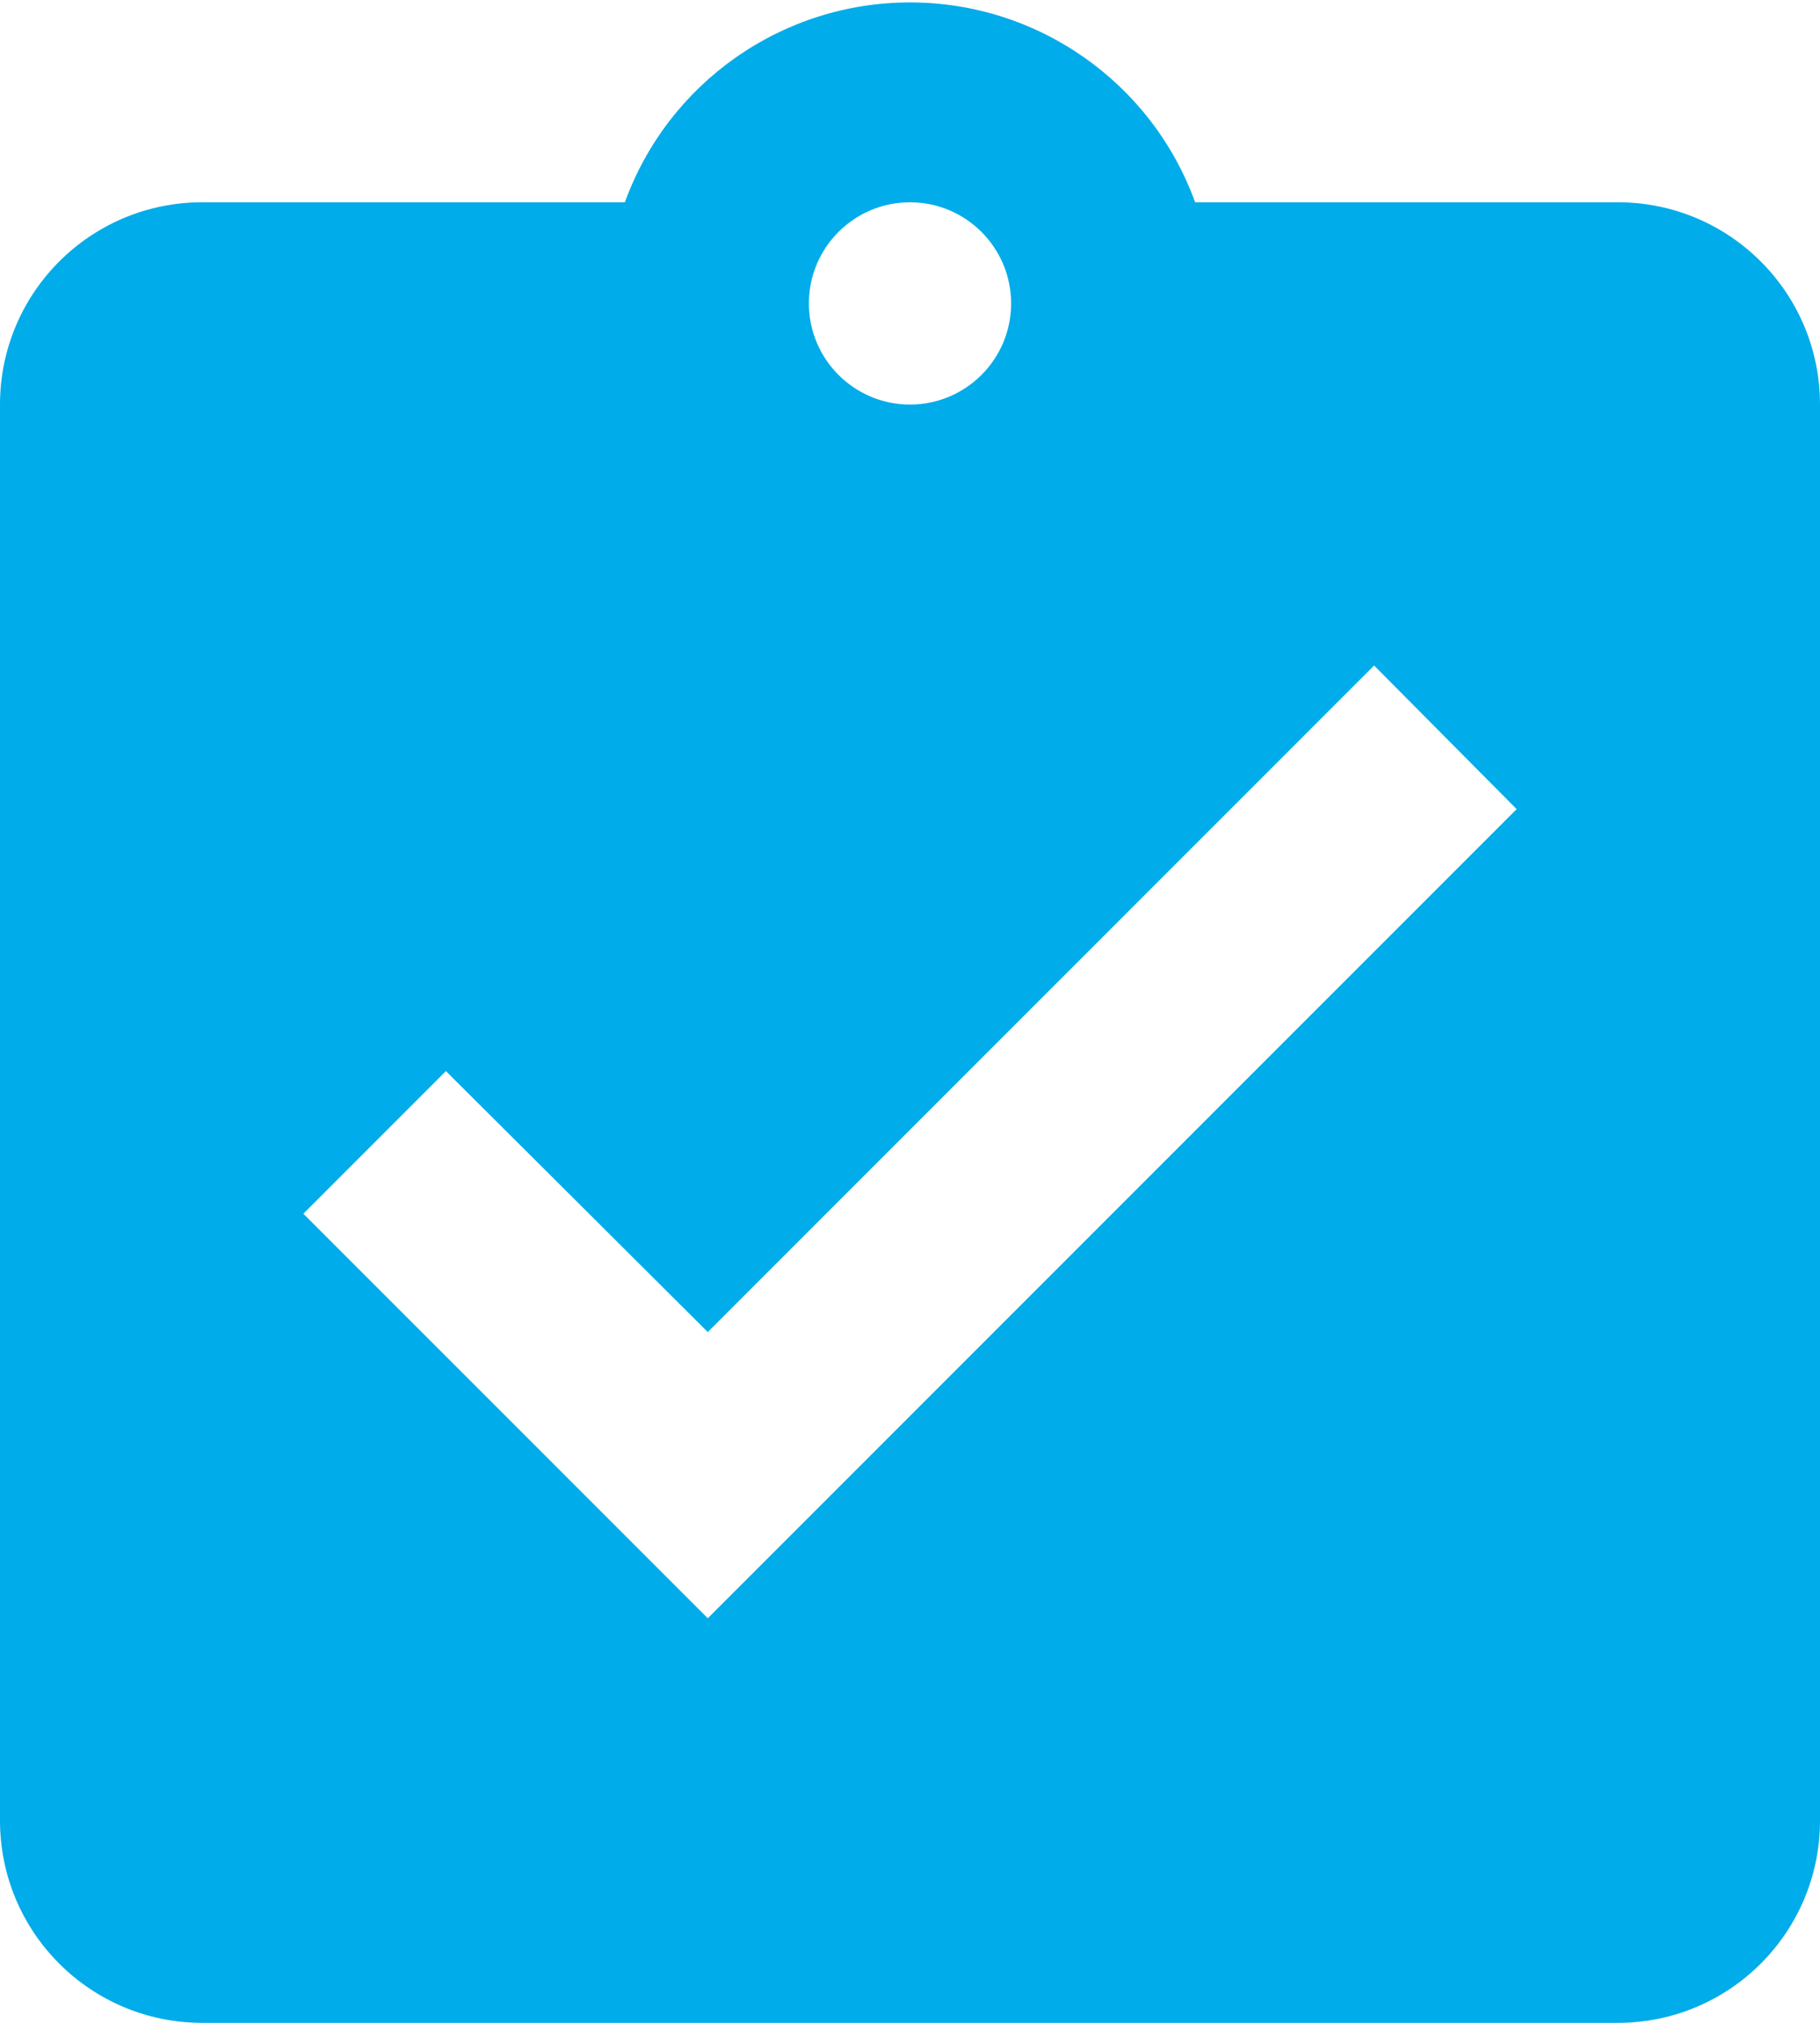 <?xml version="1.0" encoding="UTF-8"?>
<svg width="18px" height="20px" viewBox="0 0 18 20" version="1.1" xmlns="http://www.w3.org/2000/svg" xmlns:xlink="http://www.w3.org/1999/xlink">
    <!-- Generator: Sketch 60.1 (88133) - https://sketch.com -->
    <title>assignment_turned</title>
    <desc>Created with Sketch.</desc>
    <g id="Page-1" stroke="none" stroke-width="1" fill="none" fill-rule="evenodd">
        <g id="assignment_turned" fill="#00ACE9" fill-rule="nonzero">
            <path d="M16,2 L11.82,2 C11.389,0.814 10.262,0.024 9,0.024 C7.738,0.024 6.611,0.814 6.18,2 L2,2 C0.895,2 0,2.895 0,4 L0,18 C0,19.105 0.895,20 2,20 L16,20 C17.105,20 18,19.105 18,18 L18,4 C18,2.895 17.105,2 16,2 Z M9,2 C9.552,2 10,2.448 10,3 C10,3.552 9.552,4 9,4 C8.448,4 8,3.552 8,3 C8,2.448 8.448,2 9,2 Z M7,16 L3,12 L4.41,10.59 L7,13.17 L13.59,6.58 L15,8 L7,16 Z" id="Shape"></path>
        </g>
    </g>
</svg>